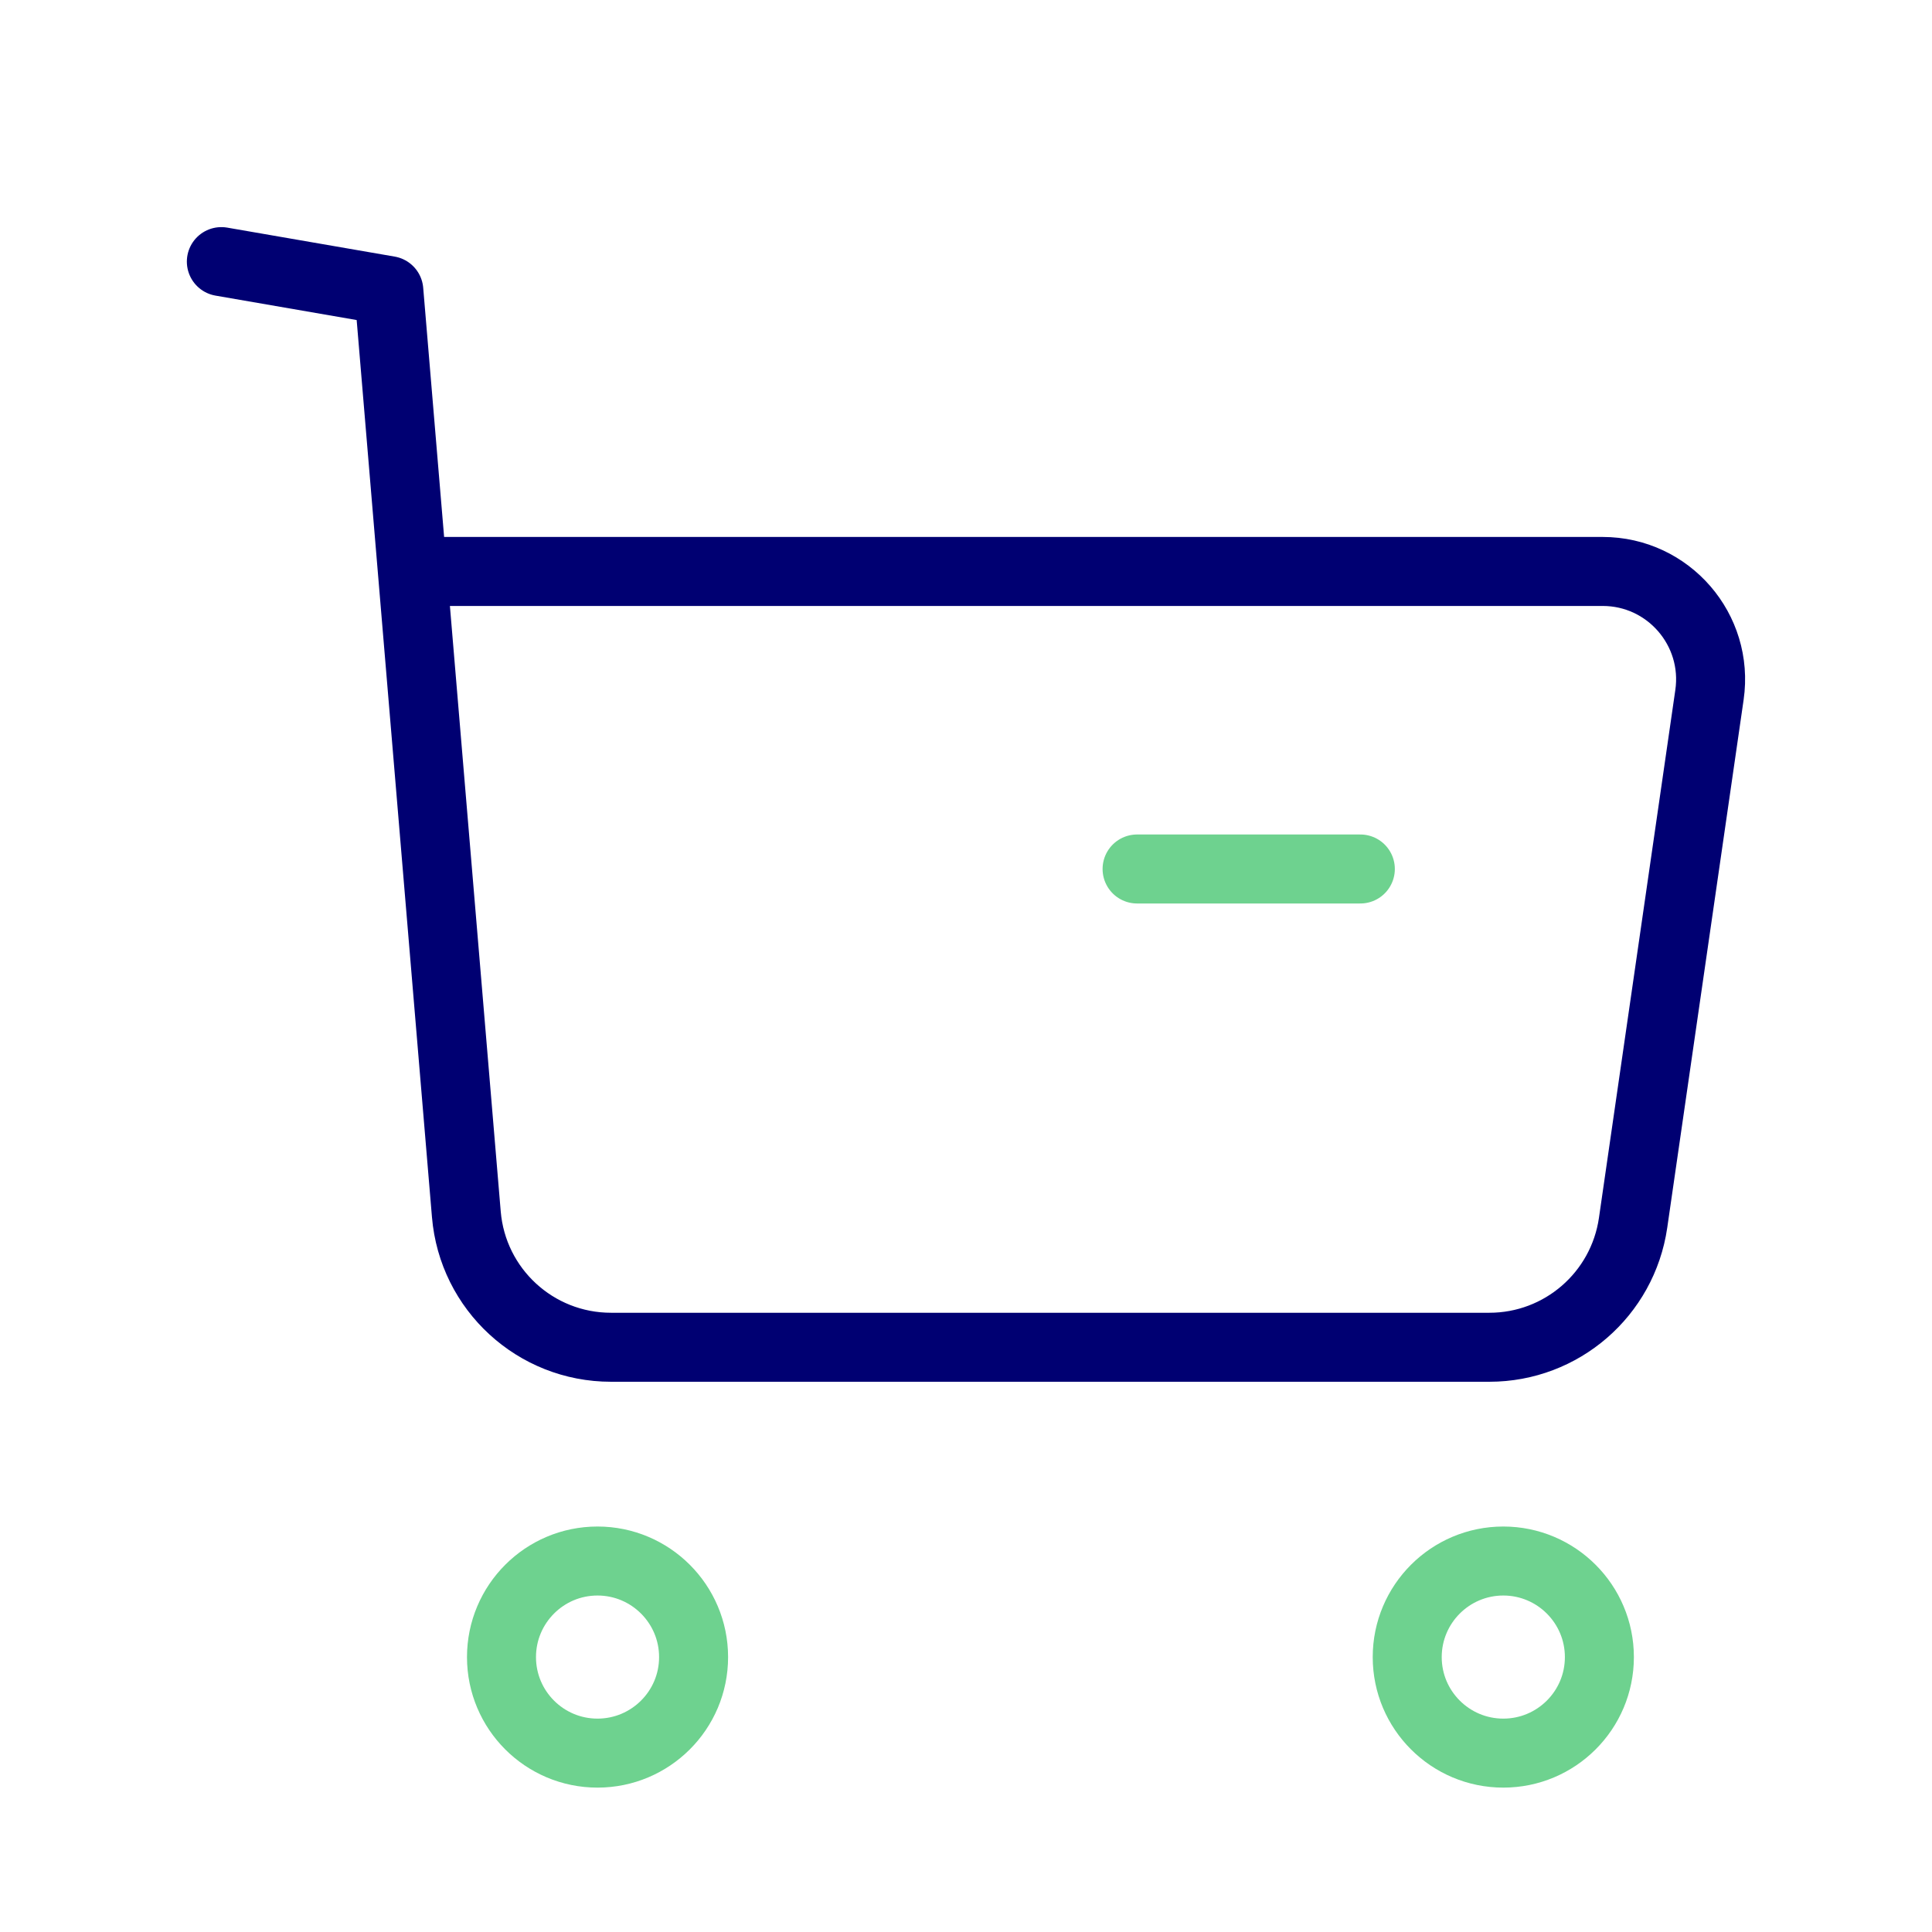 <svg width="56" height="56" viewBox="0 0 56 56" fill="none" xmlns="http://www.w3.org/2000/svg">
<path d="M20.104 48.032C20.104 46.495 18.856 45.247 17.319 45.247C15.78 45.247 14.536 46.497 14.536 48.032C14.536 49.569 15.782 50.815 17.319 50.815C18.854 50.815 20.104 49.571 20.104 48.032Z" stroke="#6ED28F" stroke-width="2" stroke-linecap="round" stroke-linejoin="round"/>
<path d="M46.359 48.032C46.359 46.495 45.111 45.247 43.574 45.247C42.037 45.247 40.789 46.495 40.789 48.032C40.789 49.571 42.039 50.815 43.574 50.815C45.11 50.815 46.359 49.571 46.359 48.032Z" stroke="#6ED28F" stroke-width="2" stroke-linecap="round" stroke-linejoin="round"/>
<path d="M6.416 7.583L11.27 8.423L13.517 35.194C13.699 37.375 15.521 39.051 17.71 39.051H43.171C45.262 39.051 47.035 37.515 47.336 35.443L49.55 20.141C49.823 18.254 48.36 16.564 46.454 16.564H12.049" stroke="#000072" stroke-width="2" stroke-linecap="round" stroke-linejoin="round"/>
<path d="M32.959 25.188H39.43" stroke="#6ED28F" stroke-width="2" stroke-linecap="round" stroke-linejoin="round"/>
</svg>

